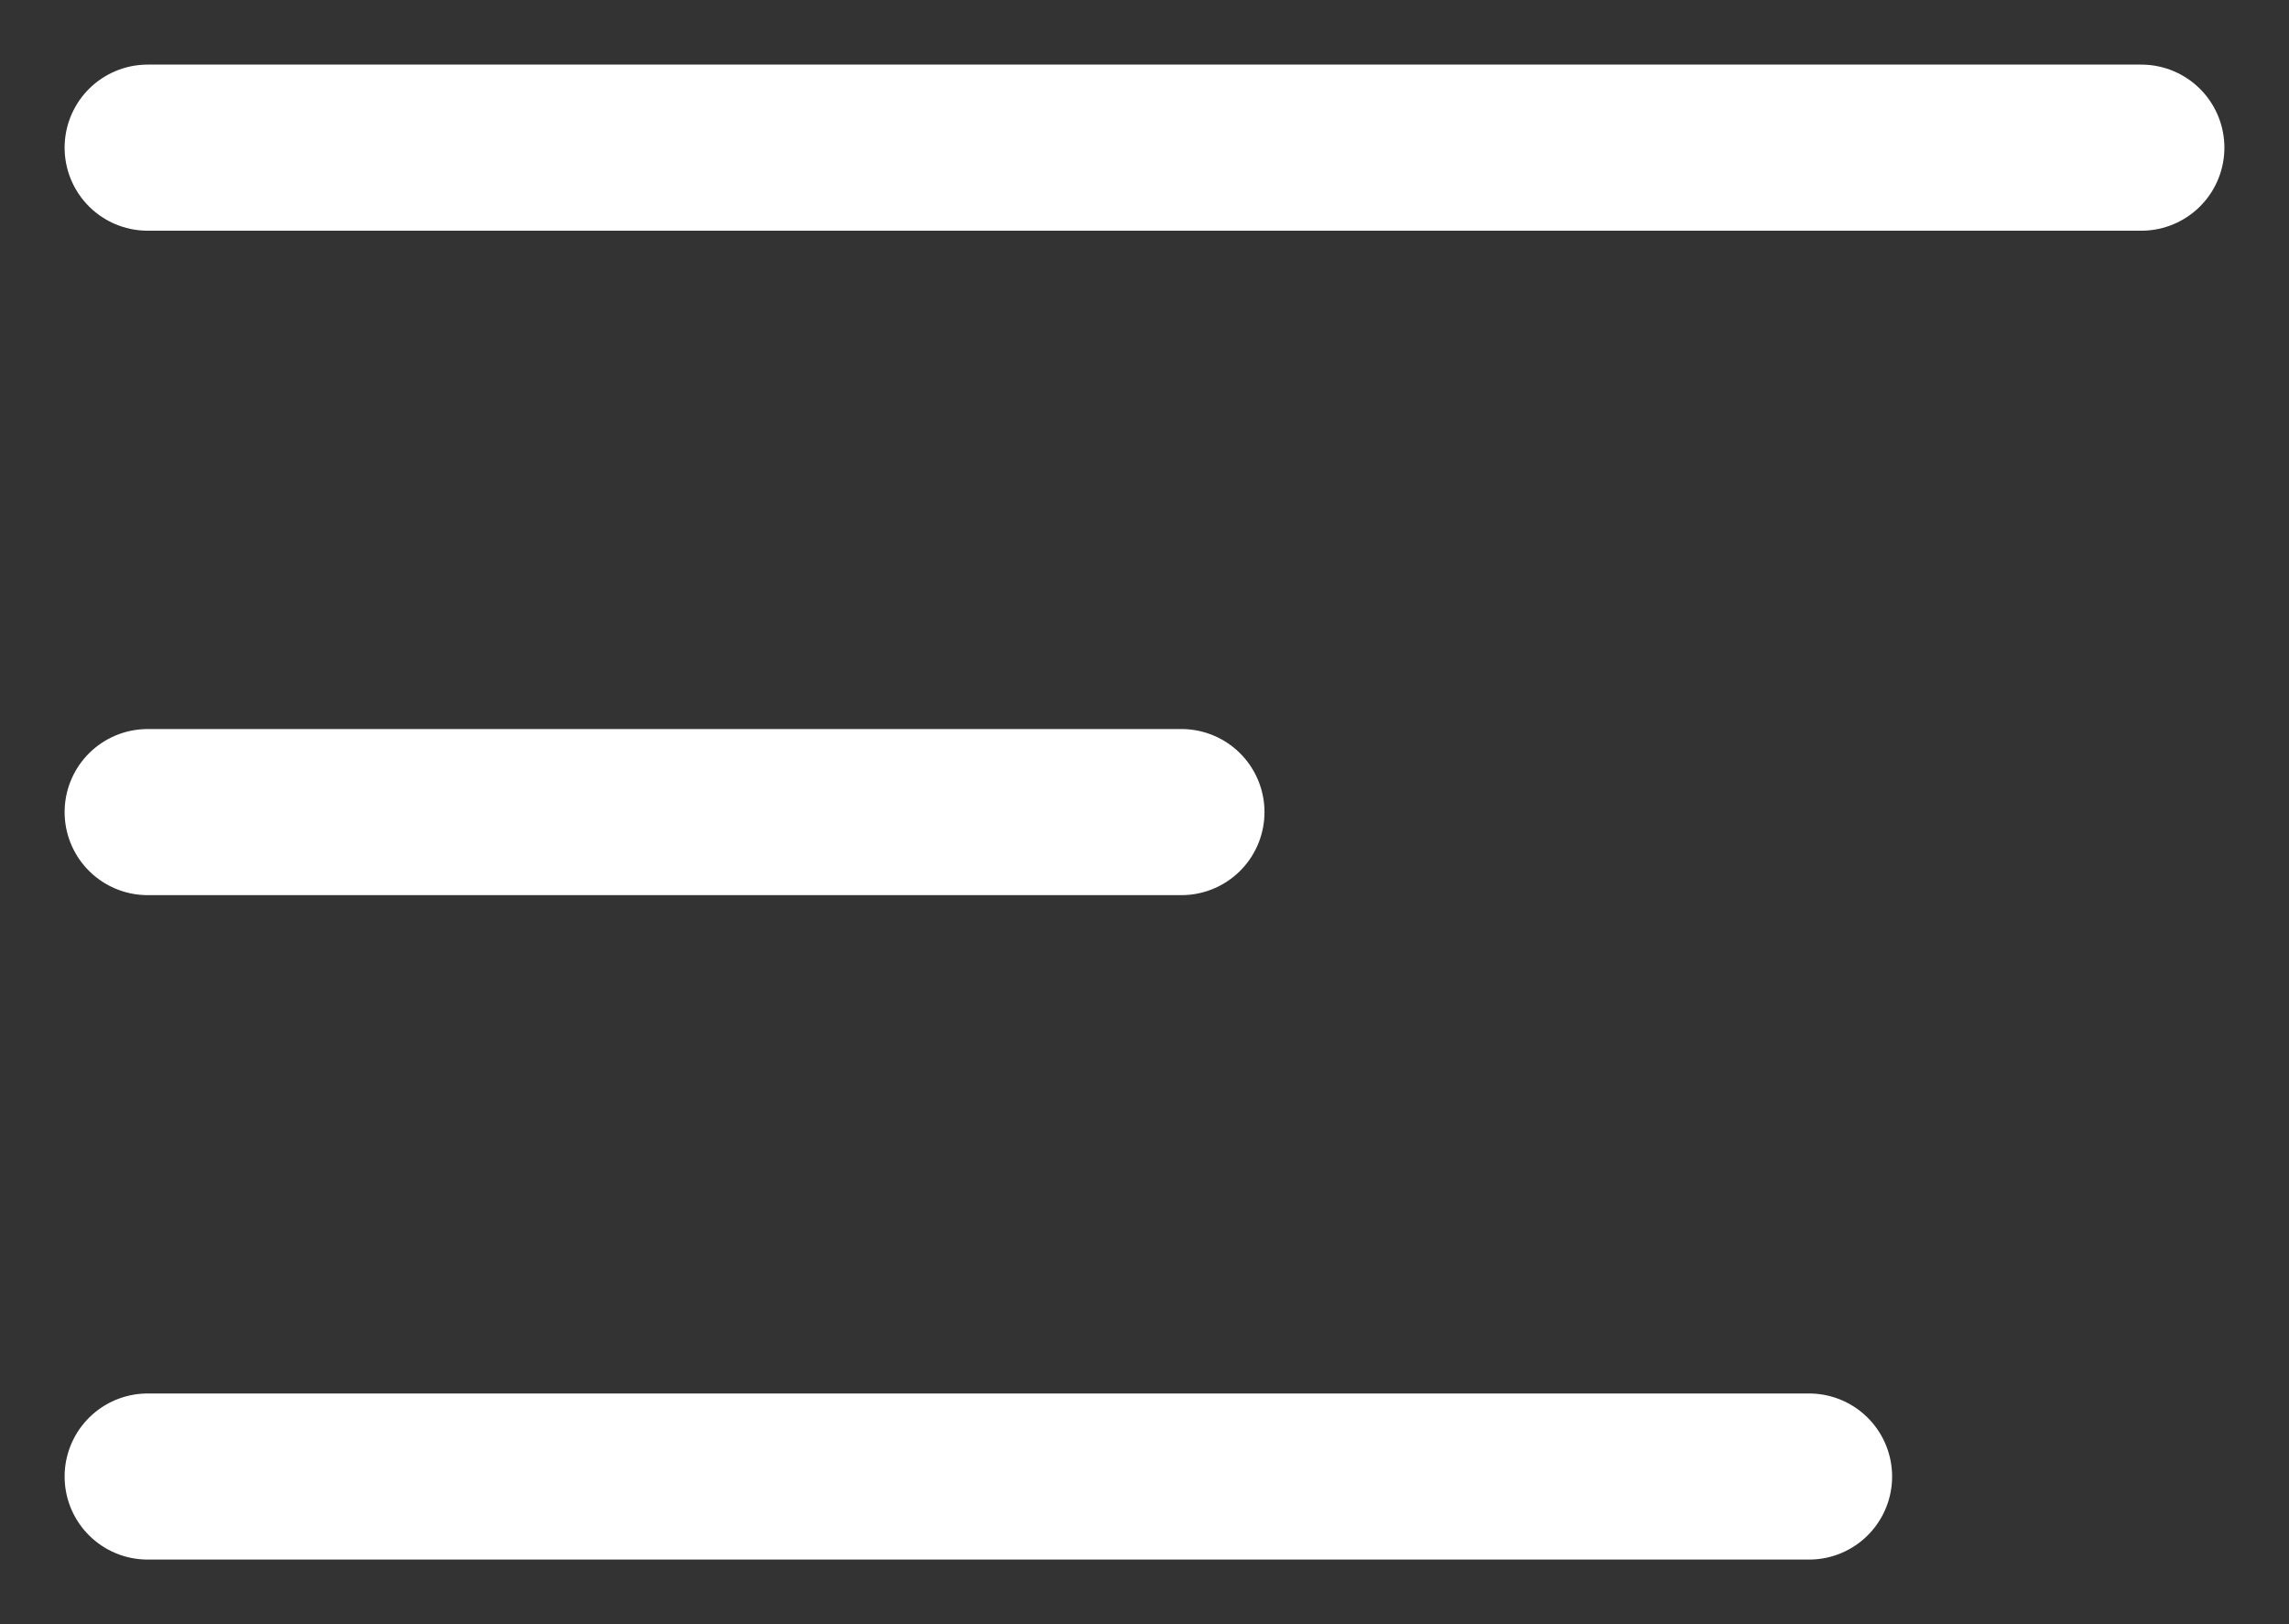 <svg xmlns="http://www.w3.org/2000/svg" width="31" height="22" fill="none" viewBox="0 0 31 22"><rect x="0" y="0" width="31" height="22" fill="#333333" stroke="none"/><path stroke="#fff" stroke-linecap="round" stroke-width="2.25" d="M2 2H29"/><path stroke="#fff" stroke-linecap="round" stroke-width="2.25" d="M2 20H24.5"/><path stroke="#fff" stroke-linecap="round" stroke-width="2.25" d="M2 11H16"/></svg>